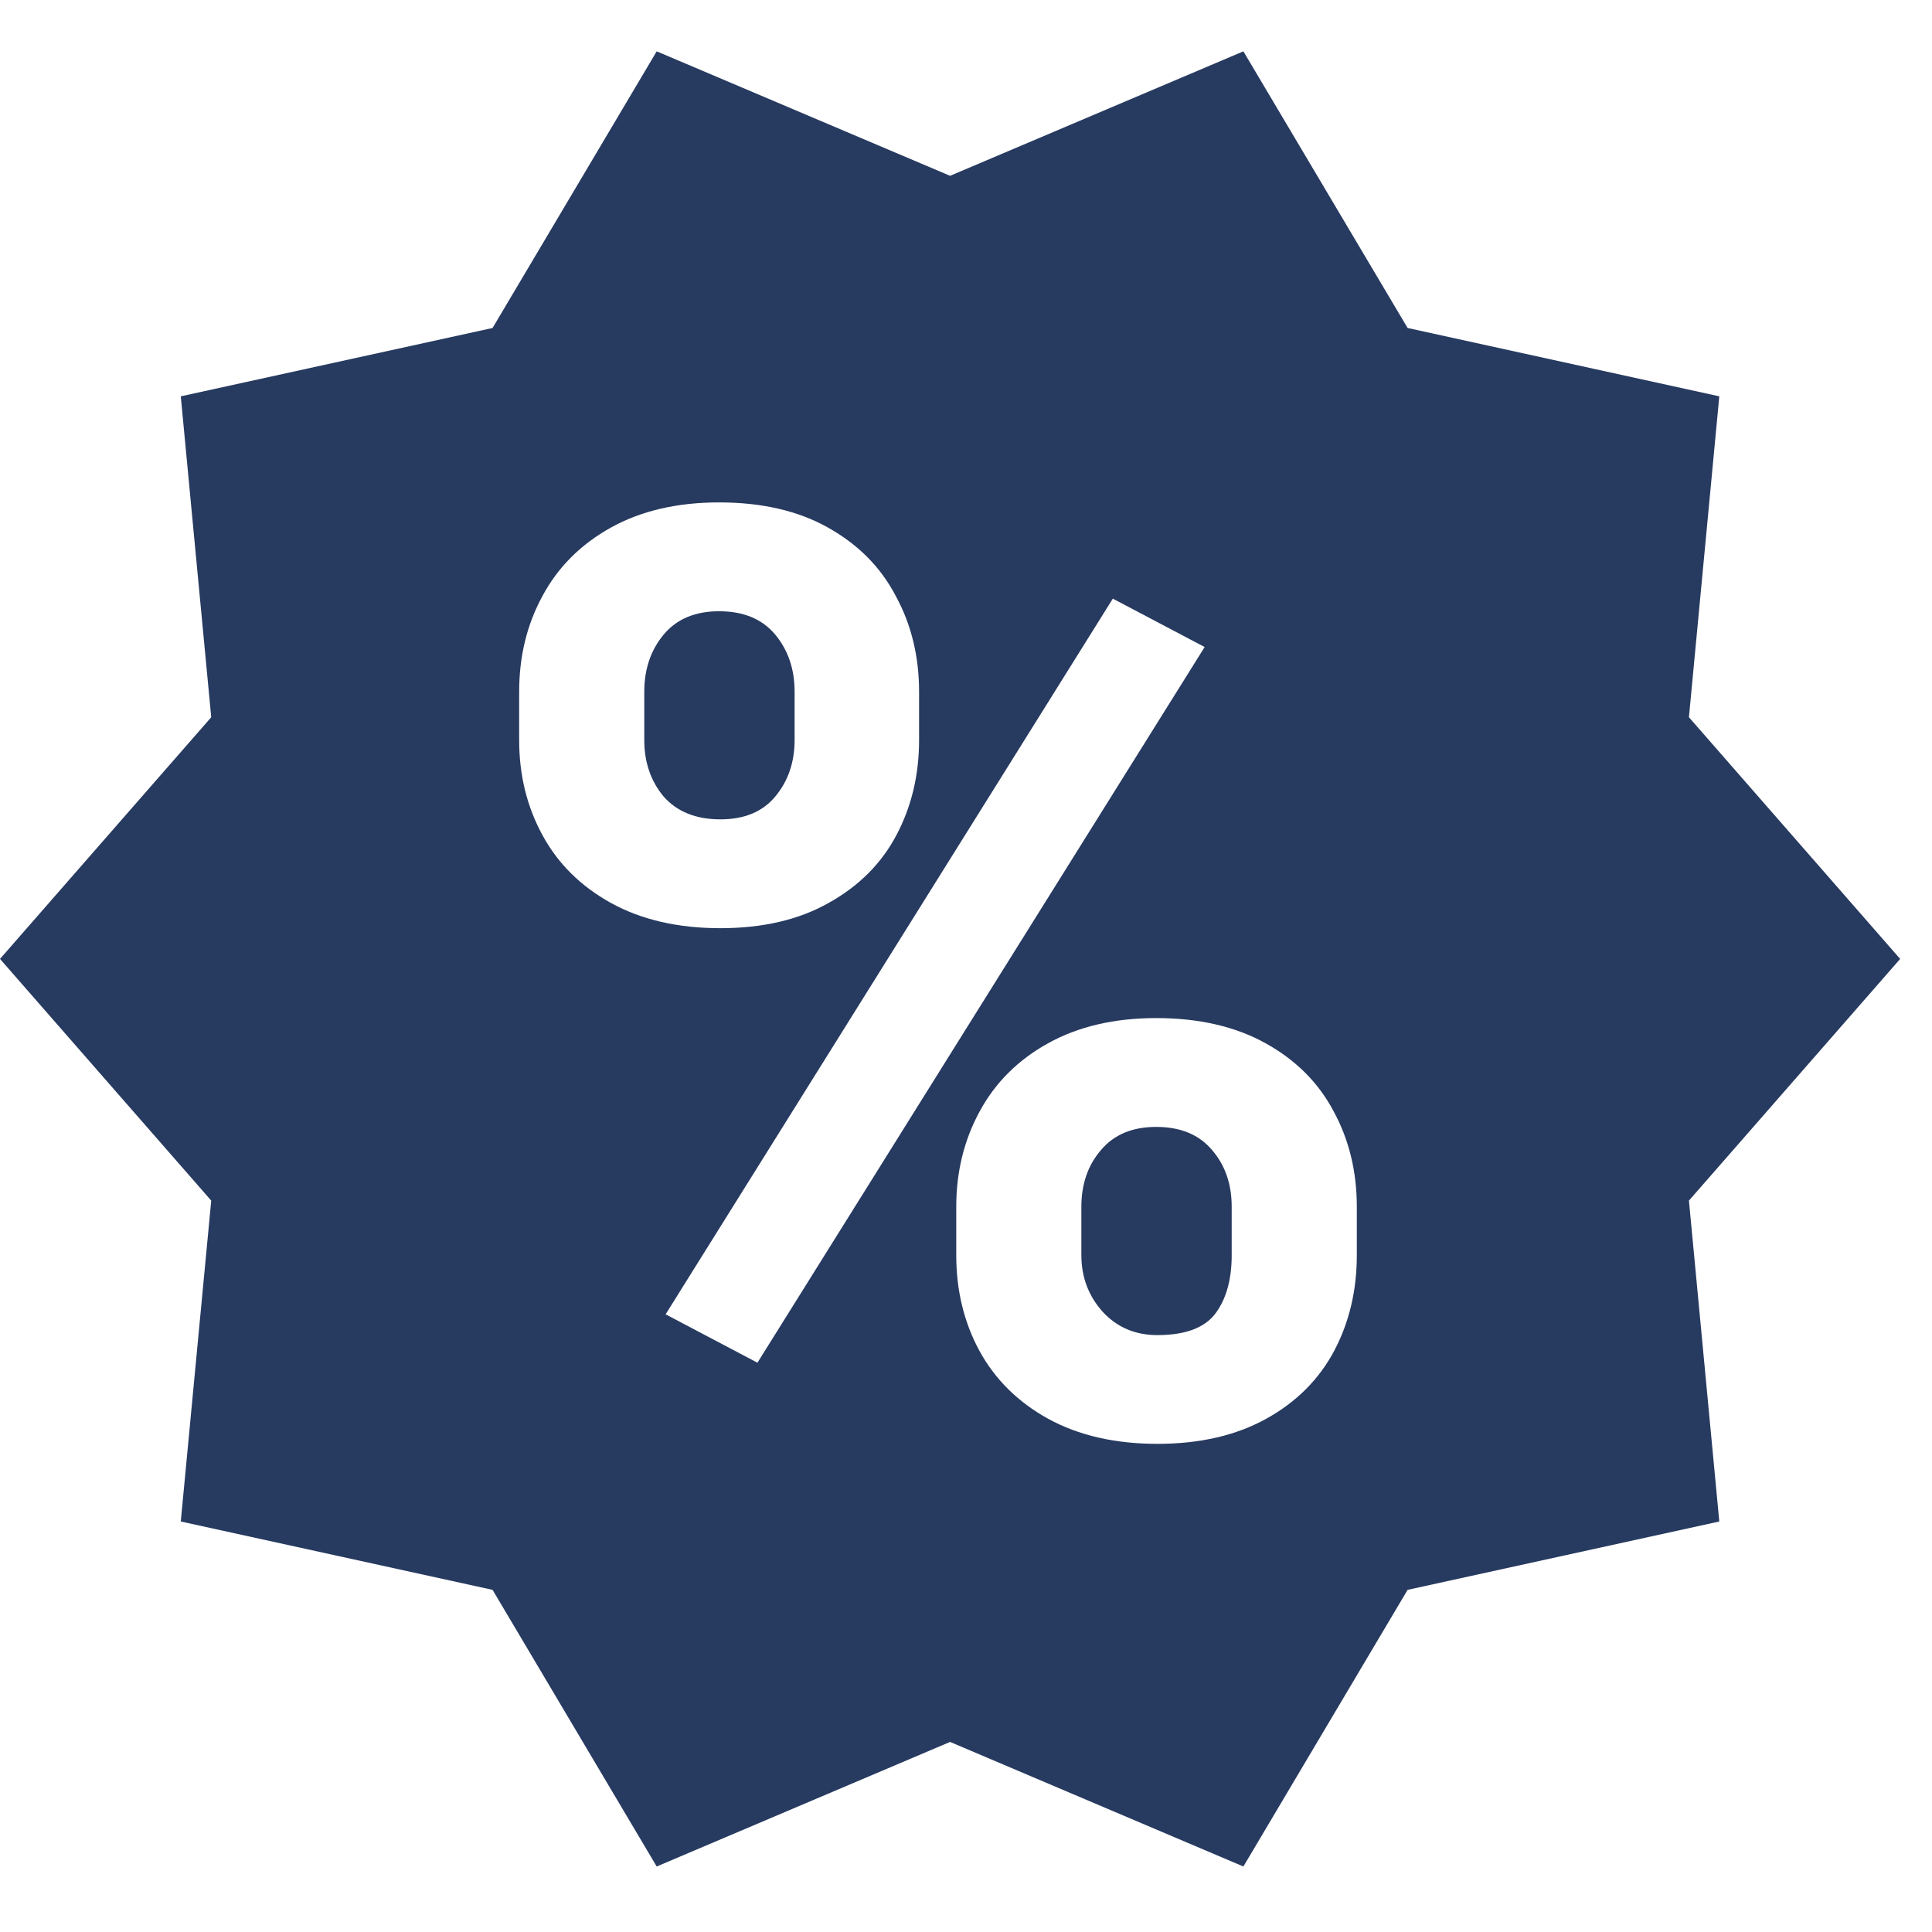 <svg width="21" height="21" viewBox="0 0 21 21" fill="none" xmlns="http://www.w3.org/2000/svg">
<path d="M7.215 8.66C7.074 8.492 7.003 8.286 7.003 8.045V7.519C7.003 7.272 7.074 7.065 7.215 6.896C7.356 6.728 7.557 6.644 7.816 6.644C8.081 6.644 8.284 6.728 8.425 6.896C8.566 7.065 8.637 7.272 8.637 7.519V8.045C8.637 8.286 8.566 8.492 8.425 8.66C8.288 8.824 8.09 8.906 7.83 8.906C7.566 8.906 7.361 8.824 7.215 8.66Z" fill="#273A60"/>
<path d="M11.986 14.259C11.831 14.086 11.754 13.88 11.754 13.644V13.117C11.754 12.871 11.825 12.666 11.966 12.502C12.107 12.333 12.308 12.249 12.567 12.249C12.832 12.249 13.034 12.333 13.176 12.502C13.317 12.666 13.388 12.871 13.388 13.117V13.644C13.388 13.908 13.329 14.12 13.21 14.279C13.091 14.434 12.882 14.512 12.581 14.512C12.339 14.512 12.141 14.427 11.986 14.259Z" fill="#273A60"/>
<path fill-rule="evenodd" clip-rule="evenodd" d="M5.354 17.281L7.138 20.288L10.327 18.934L13.515 20.288L15.3 17.281L18.688 16.538L18.358 13.05L20.654 10.423L18.358 7.796L18.688 4.308L15.3 3.565L13.515 0.558L10.327 1.911L7.138 0.558L5.354 3.565L1.965 4.308L2.296 7.796L0 10.423L2.296 13.05L1.965 16.538L5.354 17.281ZM5.896 6.479C5.727 6.789 5.643 7.136 5.643 7.519V8.045C5.643 8.423 5.727 8.767 5.896 9.077C6.064 9.387 6.312 9.633 6.641 9.815C6.973 9.998 7.37 10.089 7.83 10.089C8.29 10.089 8.682 9.998 9.006 9.815C9.334 9.633 9.58 9.387 9.744 9.077C9.908 8.767 9.99 8.423 9.99 8.045V7.519C9.99 7.136 9.906 6.789 9.737 6.479C9.573 6.165 9.327 5.917 8.999 5.734C8.675 5.552 8.281 5.461 7.816 5.461C7.361 5.461 6.969 5.552 6.641 5.734C6.312 5.917 6.064 6.165 5.896 6.479ZM12.096 6.507L7.235 14.286L8.233 14.812L13.094 7.033L12.096 6.507ZM10.646 12.085C10.478 12.395 10.394 12.739 10.394 13.117V13.644C10.394 14.026 10.478 14.373 10.646 14.683C10.815 14.992 11.063 15.239 11.392 15.421C11.724 15.603 12.121 15.694 12.581 15.694C13.041 15.694 13.435 15.603 13.764 15.421C14.092 15.239 14.338 14.992 14.502 14.683C14.666 14.373 14.748 14.026 14.748 13.644V13.117C14.748 12.734 14.664 12.388 14.495 12.078C14.331 11.768 14.085 11.522 13.757 11.34C13.429 11.158 13.032 11.066 12.567 11.066C12.112 11.066 11.72 11.158 11.392 11.34C11.063 11.522 10.815 11.771 10.646 12.085Z" fill="#273A60"/>
</svg>
